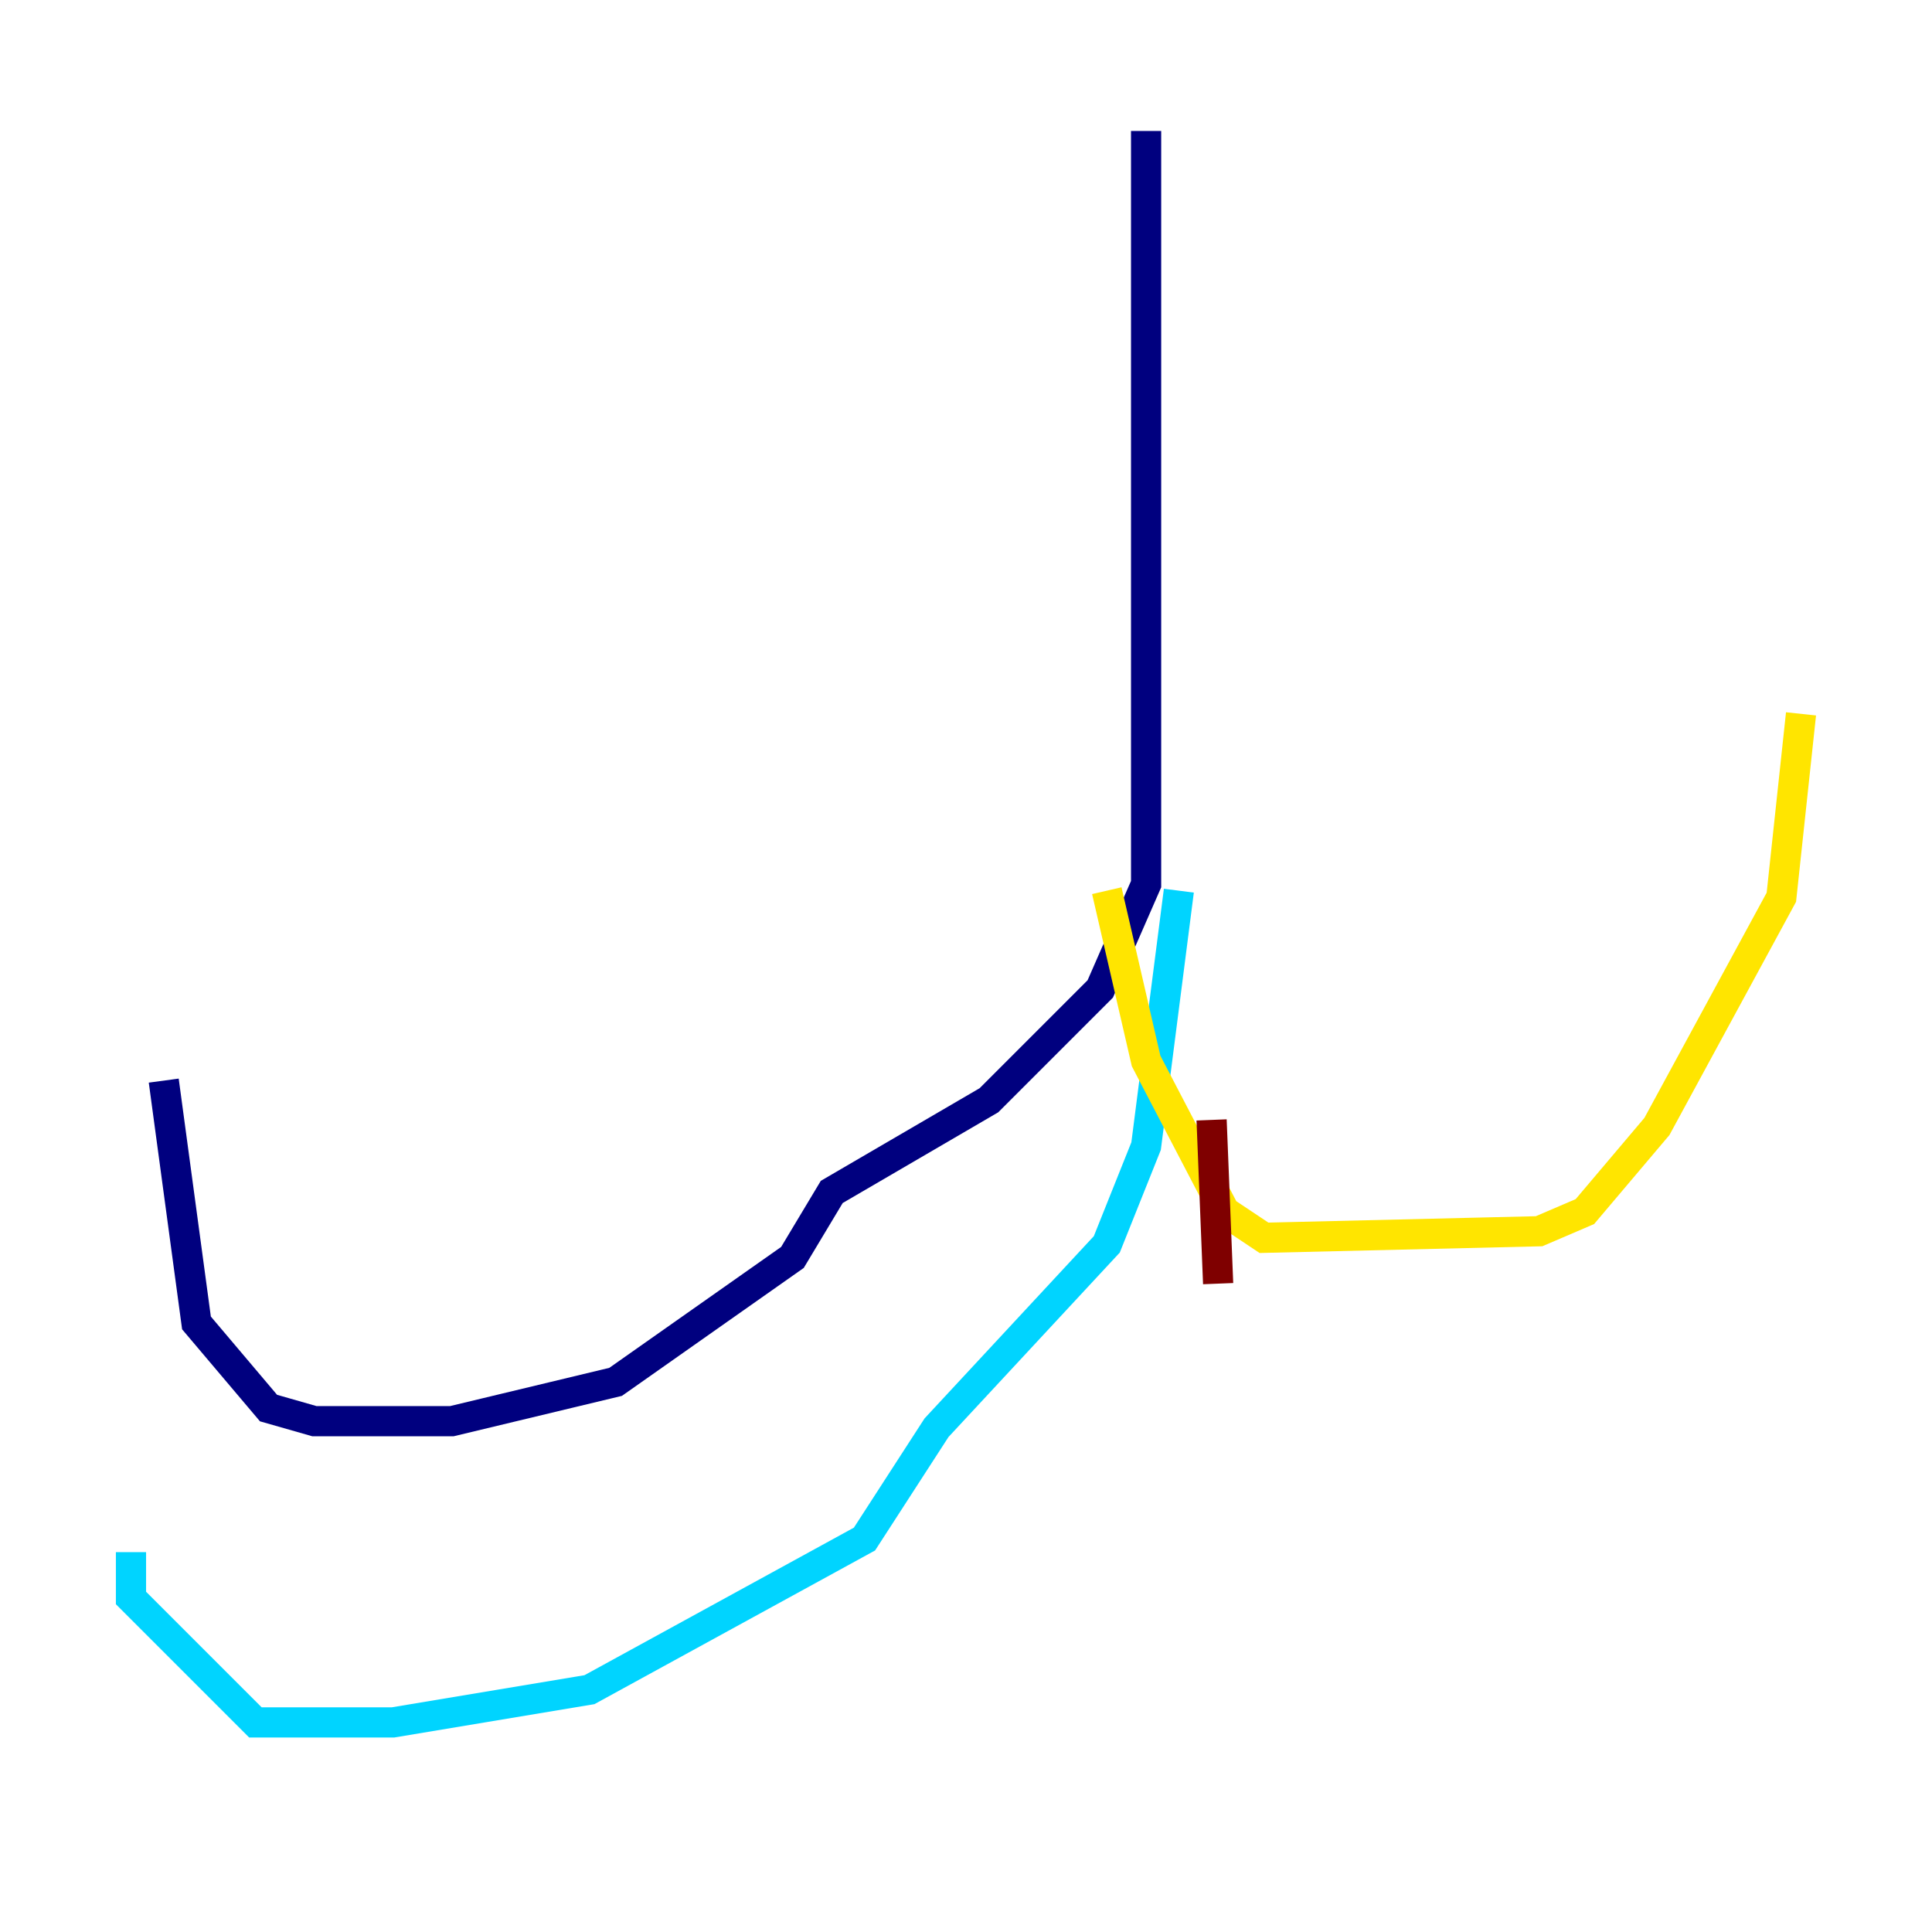 <?xml version="1.0" encoding="utf-8" ?>
<svg baseProfile="tiny" height="128" version="1.2" viewBox="0,0,128,128" width="128" xmlns="http://www.w3.org/2000/svg" xmlns:ev="http://www.w3.org/2001/xml-events" xmlns:xlink="http://www.w3.org/1999/xlink"><defs /><polyline fill="none" points="75.932,8.678 75.932,58.576 72.895,65.519 65.519,72.895 55.105,78.969 52.502,83.308 40.786,91.552 29.939,94.156 20.827,94.156 17.79,93.288 13.017,87.647 10.848,71.593" stroke="#00007f" stroke-width="2" /><polyline fill="none" points="78.102,59.01 75.932,75.932 73.329,82.441 62.047,94.59 57.275,101.966 39.051,111.946 26.034,114.115 16.922,114.115 8.678,105.871 8.678,102.834" stroke="#00d4ff" stroke-width="2" /><polyline fill="none" points="73.329,59.01 75.932,70.291 81.139,80.271 83.742,82.007 101.966,81.573 105.003,80.271 109.776,74.63 118.02,59.444 119.322,47.295" stroke="#ffe500" stroke-width="2" /><polyline fill="none" points="80.271,74.197 80.705,85.044" stroke="#7f0000" stroke-width="2" /></svg>